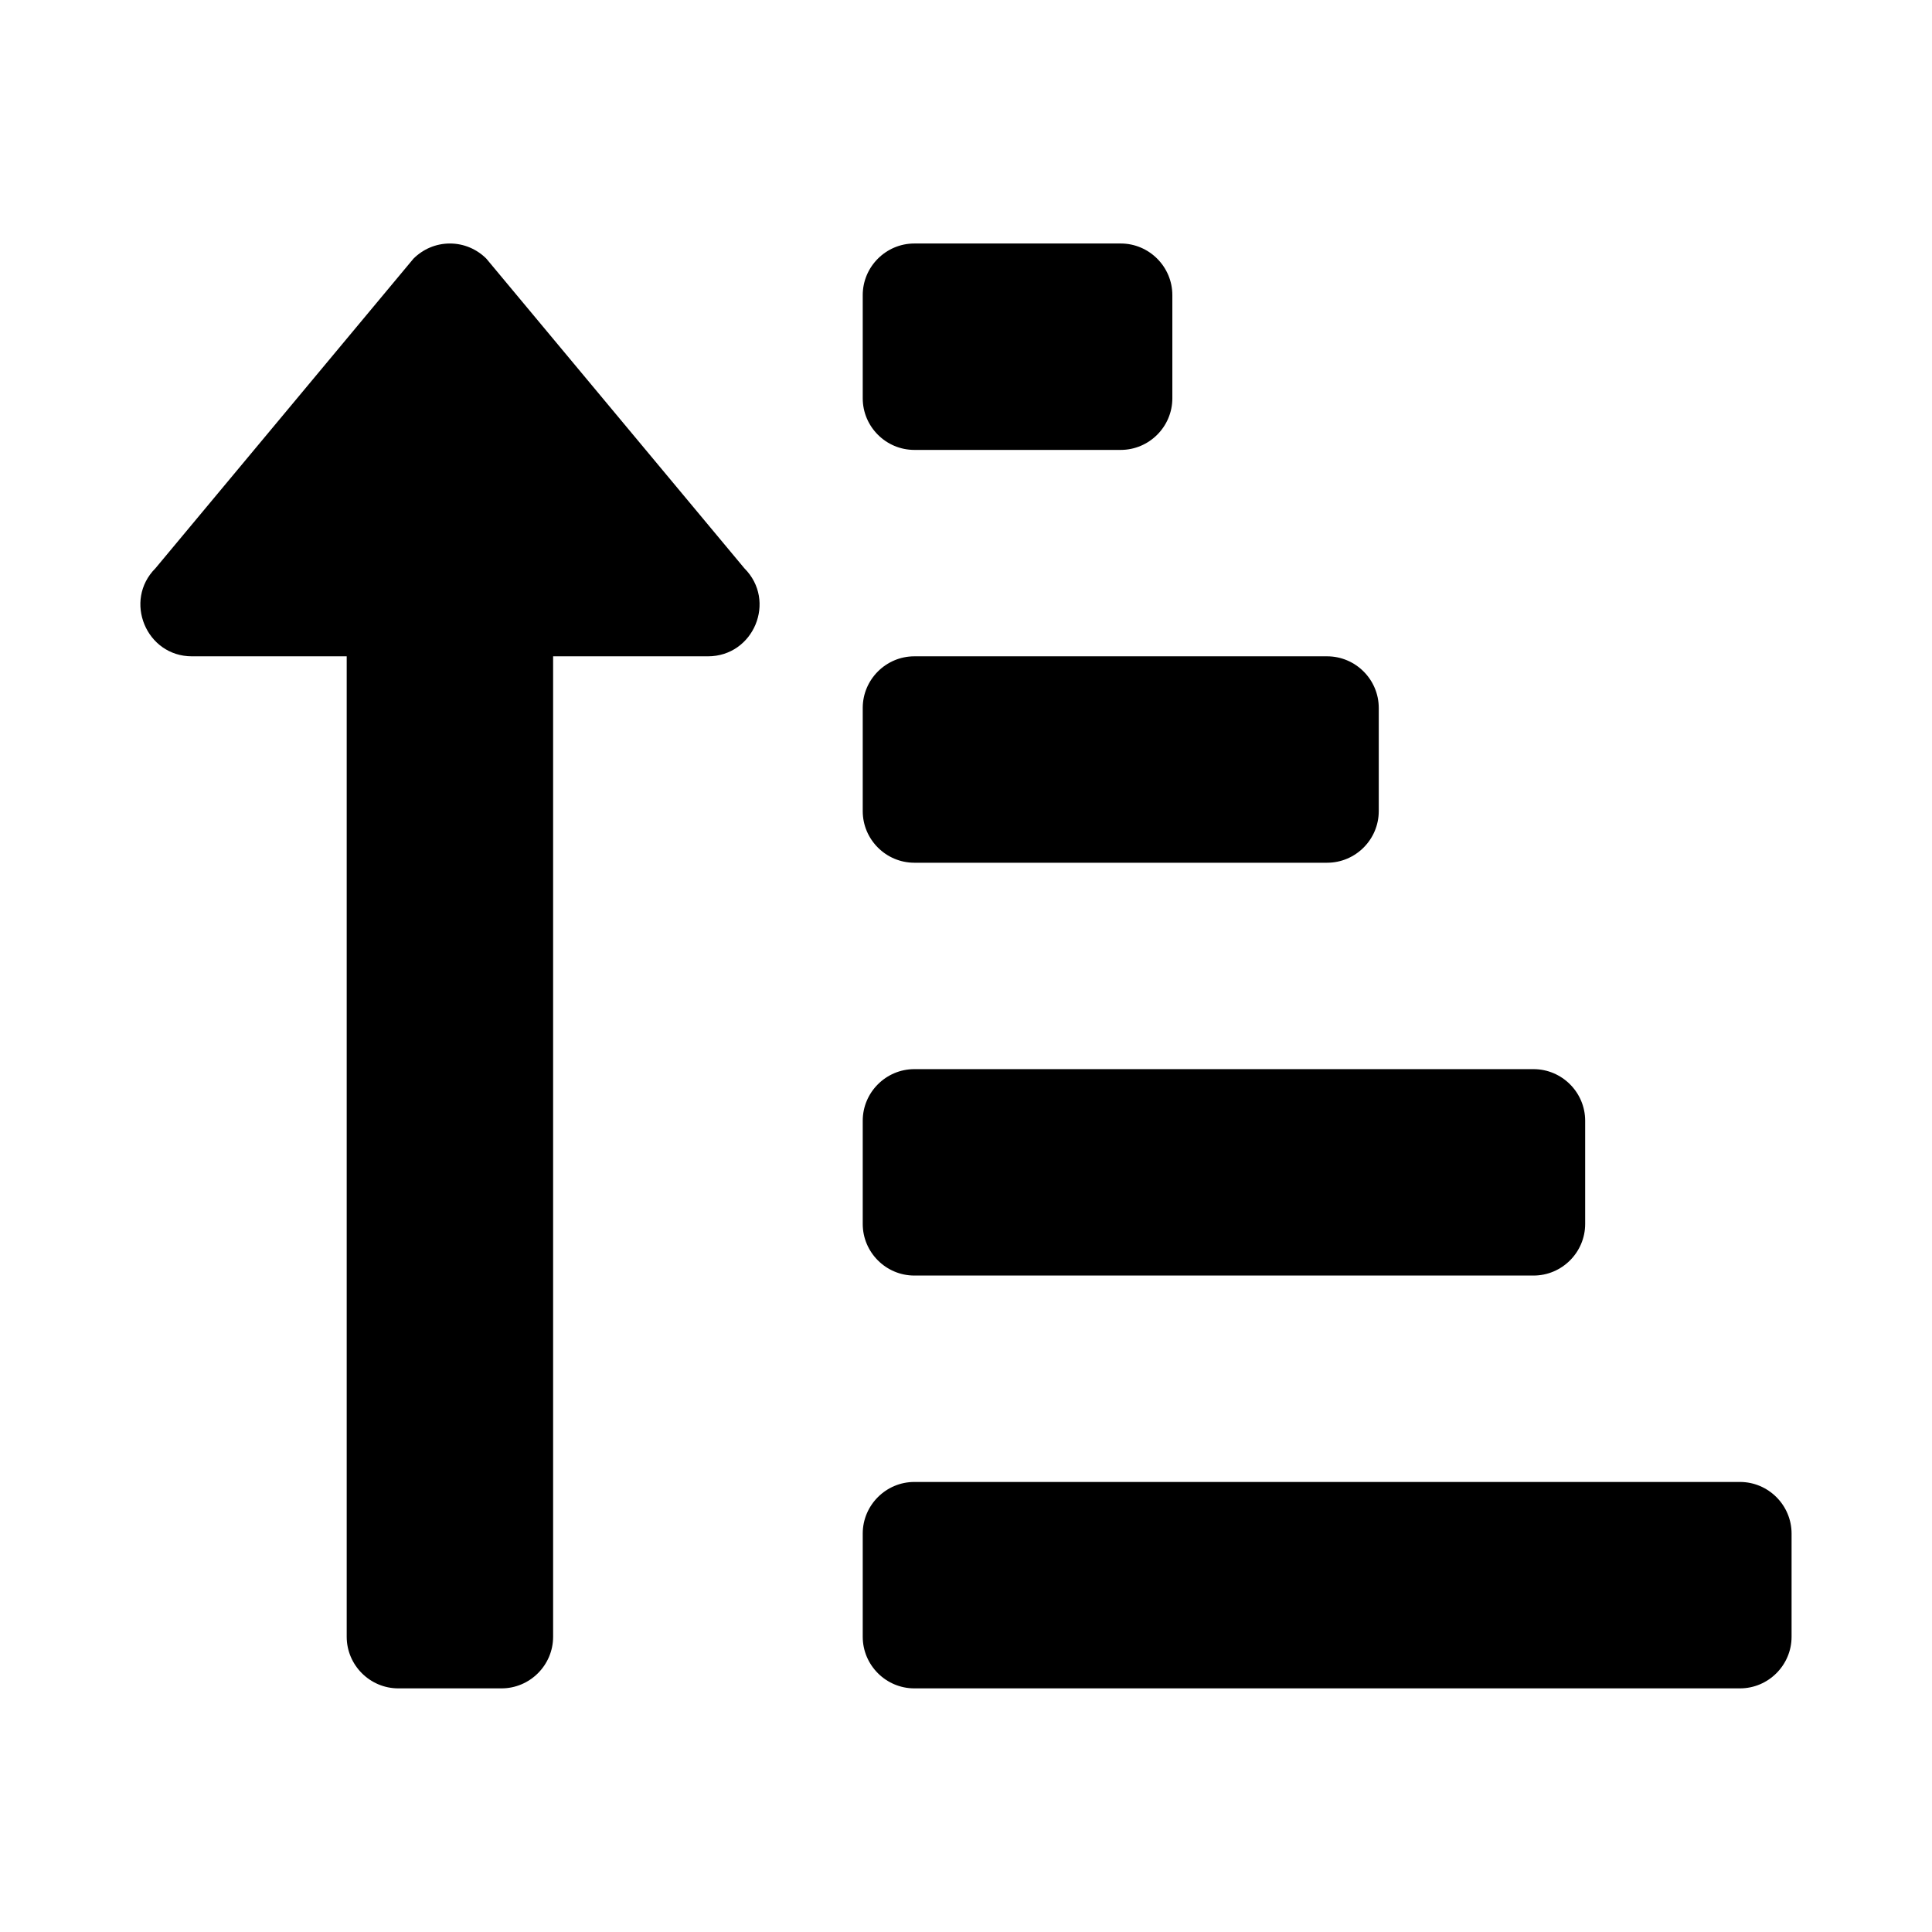 <svg xmlns="http://www.w3.org/2000/svg" width="100%" height="100%" viewBox="0 0 599.04 599.04"><path fill="currentColor" d="M283.5 139.5c-8.8 0-16-7.2-16-16v-32c0-8.8 7.2-16 16-16h64c8.8 0 16 7.2 16 16v32c0 8.8-7.2 16-16 16h-64zM283.5 267.5c-8.8 0-16-7.2-16-16v-32c0-8.8 7.2-16 16-16h128c8.8 0 16 7.2 16 16v32c0 8.8-7.2 16-16 16h-128zM539.5 459.5c8.8 0 16 7.2 16 16v32c0 8.8-7.2 16-16 16h-256c-8.8 0-16-7.2-16-16v-32c0-8.8 7.2-16 16-16h256zM283.5 395.5c-8.8 0-16-7.2-16-16v-32c0-8.8 7.2-16 16-16h192c8.8 0 16 7.2 16 16v32c0 8.8-7.2 16-16 16h-192zM59.5 203.5c-14.2 0-21.3-17.3-11.3-27.3l80-96c2.9-2.9 6.9-4.7 11.3-4.7 4.4 0 8.4 1.8 11.3 4.7l80 96c10.1 10.1 2.9 27.3-11.3 27.3h-48v304c0 8.8-7.2 16-16 16h-32c-8.8 0-16-7.2-16-16v-304h-48z" /></svg>